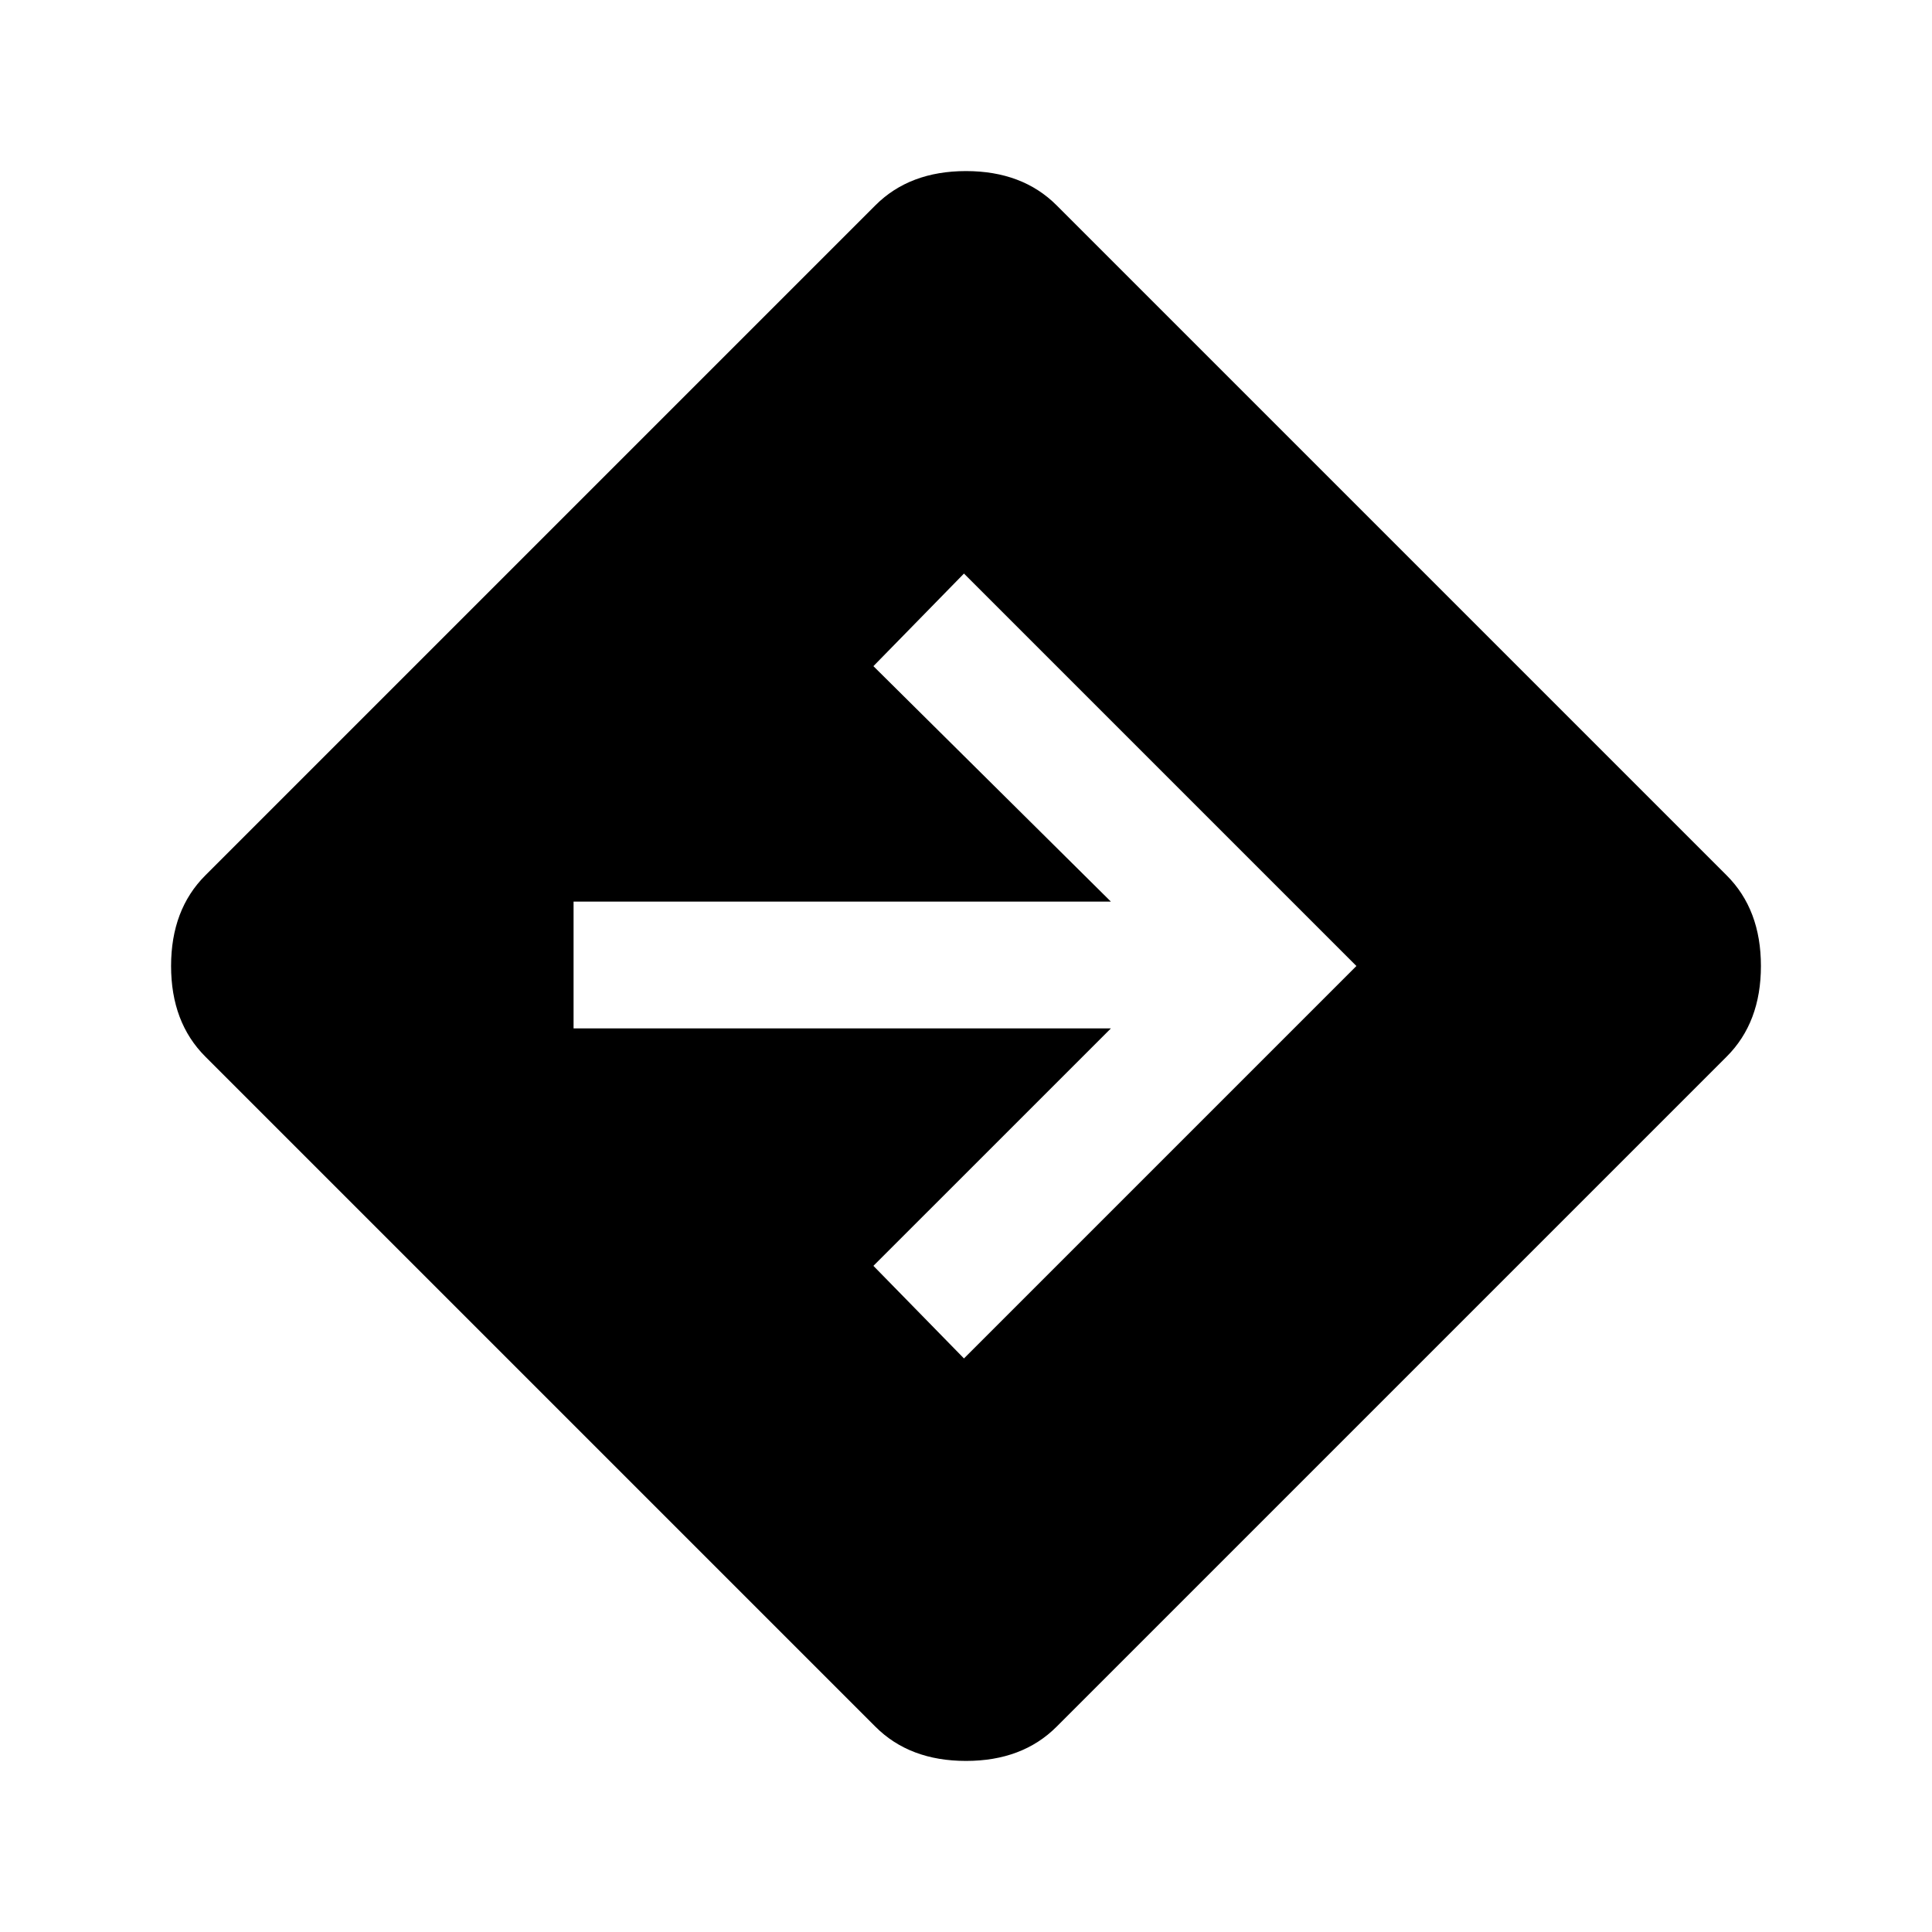 <svg xmlns="http://www.w3.org/2000/svg" height="40" width="40"><path d="M19.958 28.125 28.083 20 19.958 11.875 18.083 13.792 23 18.667H11.875V21.292H23L18.083 26.208ZM18.125 35.75 4.25 21.875Q3.542 21.167 3.542 20Q3.542 18.833 4.25 18.125L18.125 4.25Q18.833 3.542 20 3.542Q21.167 3.542 21.875 4.25L35.75 18.125Q36.458 18.833 36.458 20Q36.458 21.167 35.75 21.875L21.875 35.75Q21.167 36.458 20 36.458Q18.833 36.458 18.125 35.75Z"/></svg>